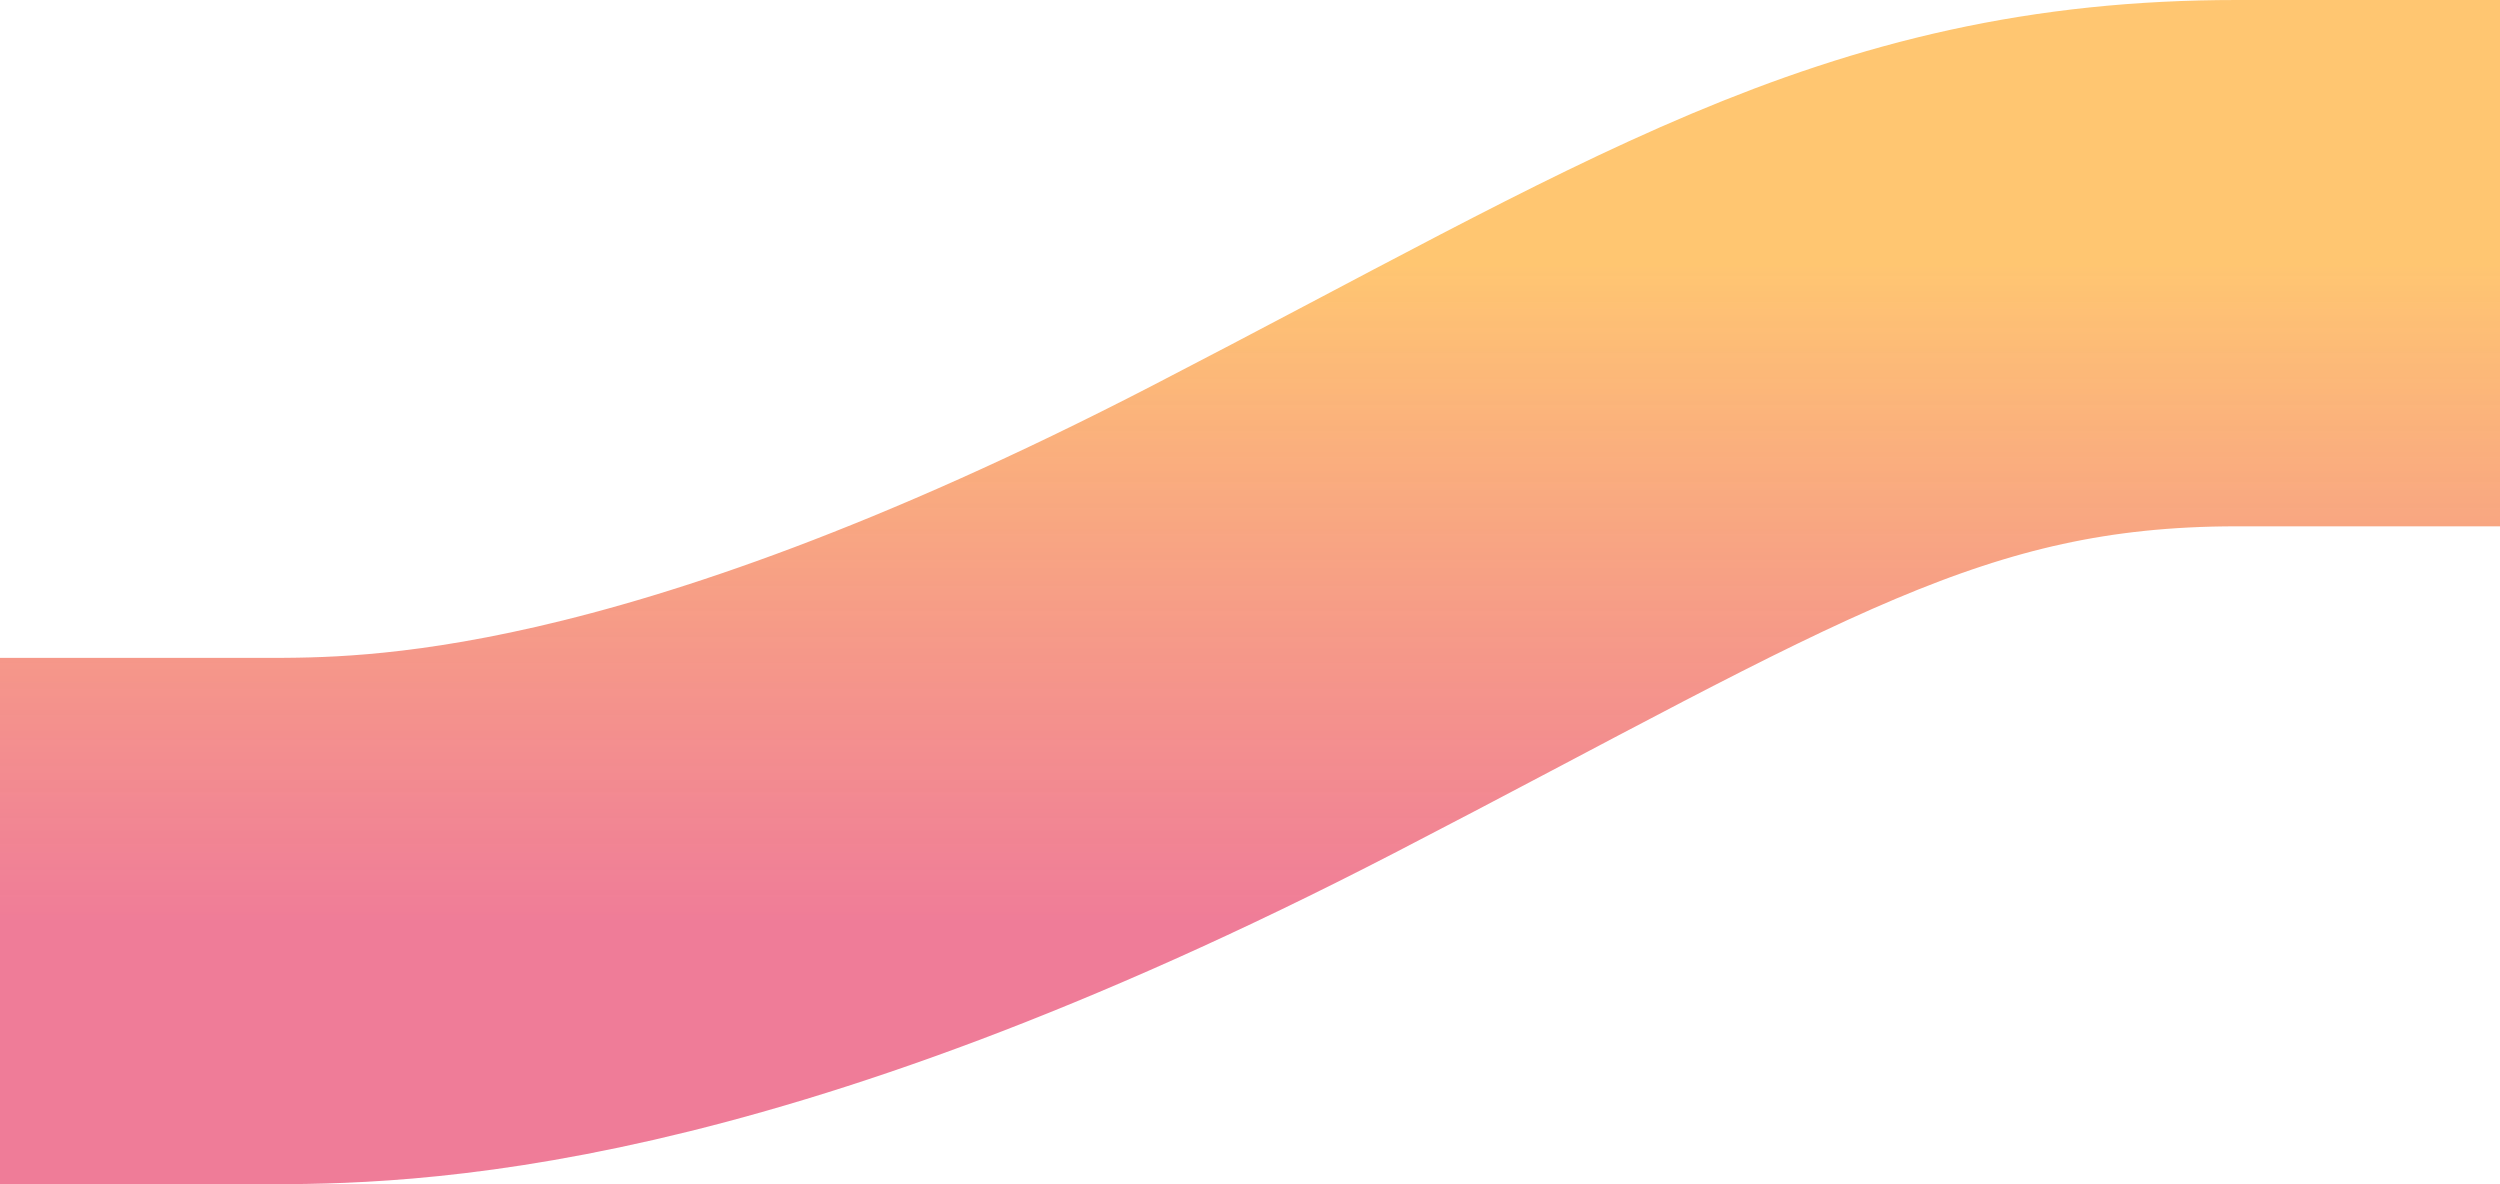 <svg width="380" height="180" viewBox="0 0 380 180" fill="none" xmlns="http://www.w3.org/2000/svg">
<path d="M40 140C58.5 140 104.821 140 193.534 94.145C260.141 59.717 288.953 40 340 40" stroke="url(#paint0_linear_0_244)" stroke-width="80" stroke-linecap="square"/>
<defs>
<linearGradient id="paint0_linear_0_244" x1="190" y1="140" x2="190" y2="40" gradientUnits="userSpaceOnUse">
<stop stop-color="#E9456C" stop-opacity="0.7"/>
<stop offset="1" stop-color="#FFB84E" stop-opacity="0.8"/>
</linearGradient>
</defs>
</svg>
